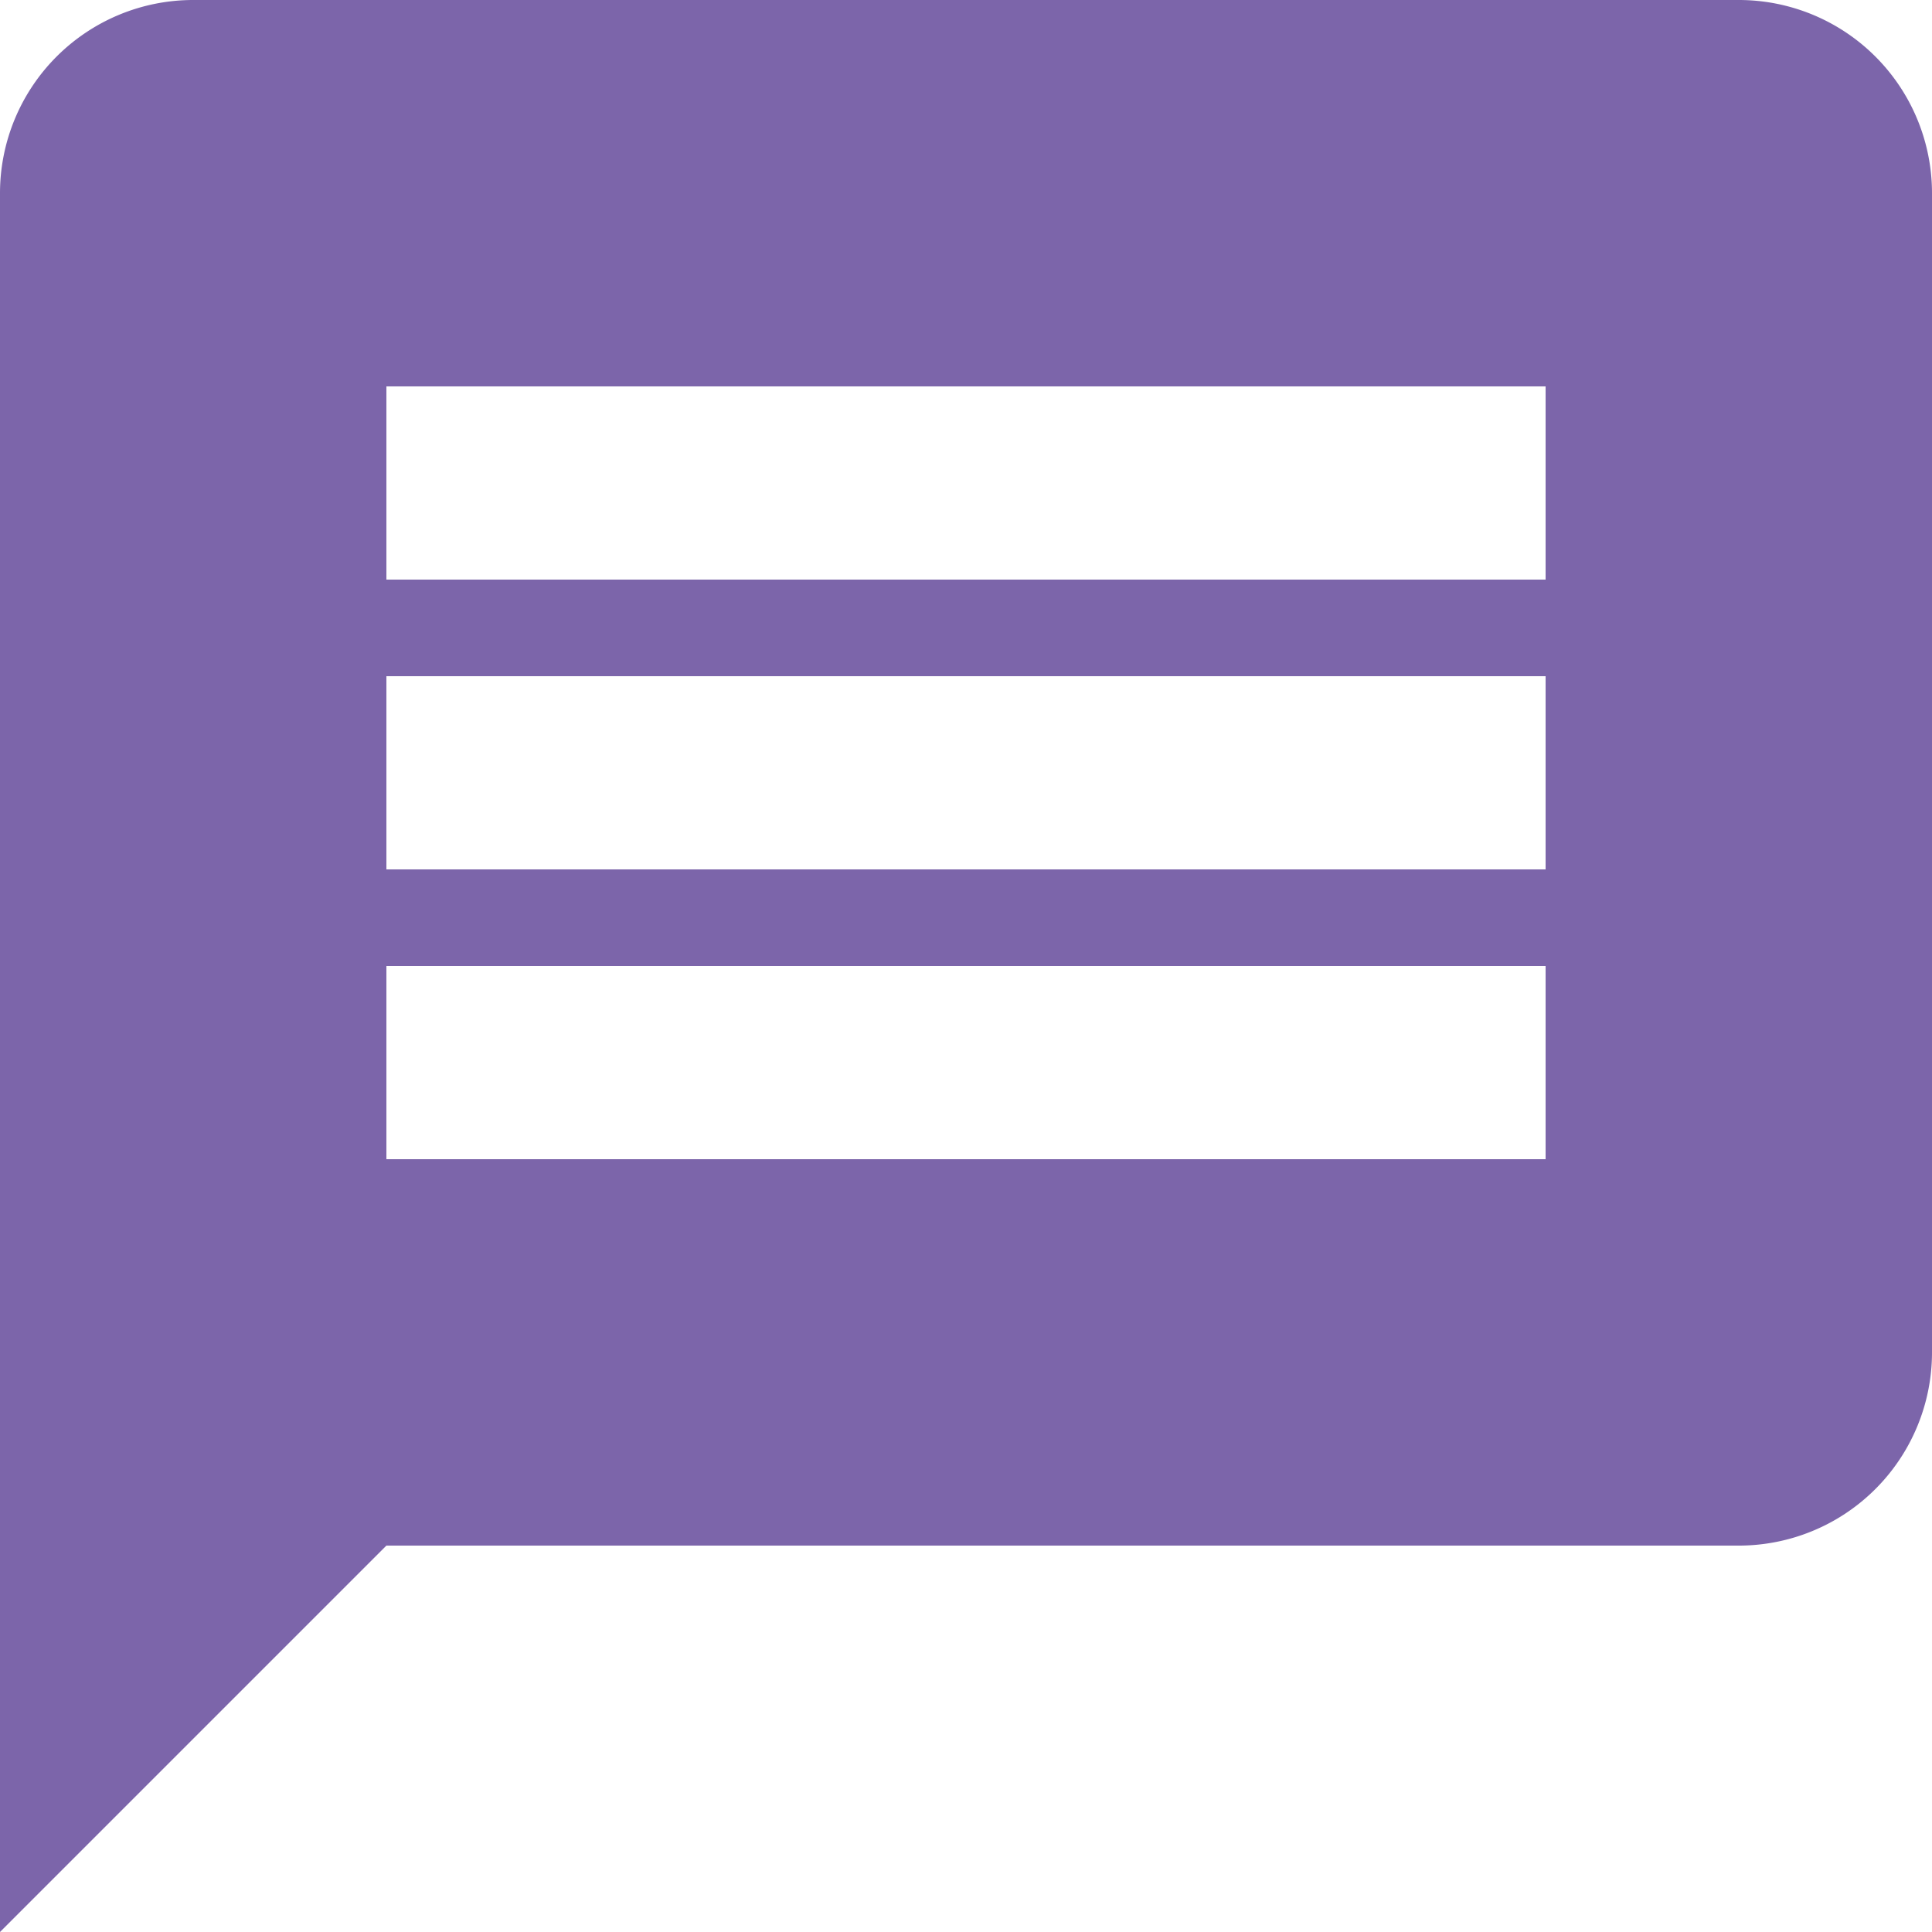 <svg xmlns="http://www.w3.org/2000/svg" viewBox="0 0 20 20">
  <title>message</title>
  <path d="M2136.58,1136.19h-16a2,2,0,0,0-2,2v18l4-4h14a2,2,0,0,0,2-2v-12A2,2,0,0,0,2136.58,1136.19Zm-2,12h-12v-2h12v2Zm0-3h-12v-2h12v2Zm0-3h-12v-2h12v2Z" transform="translate(-2118.58 -1136.19)" fill="#7c65aa"/>
</svg>
